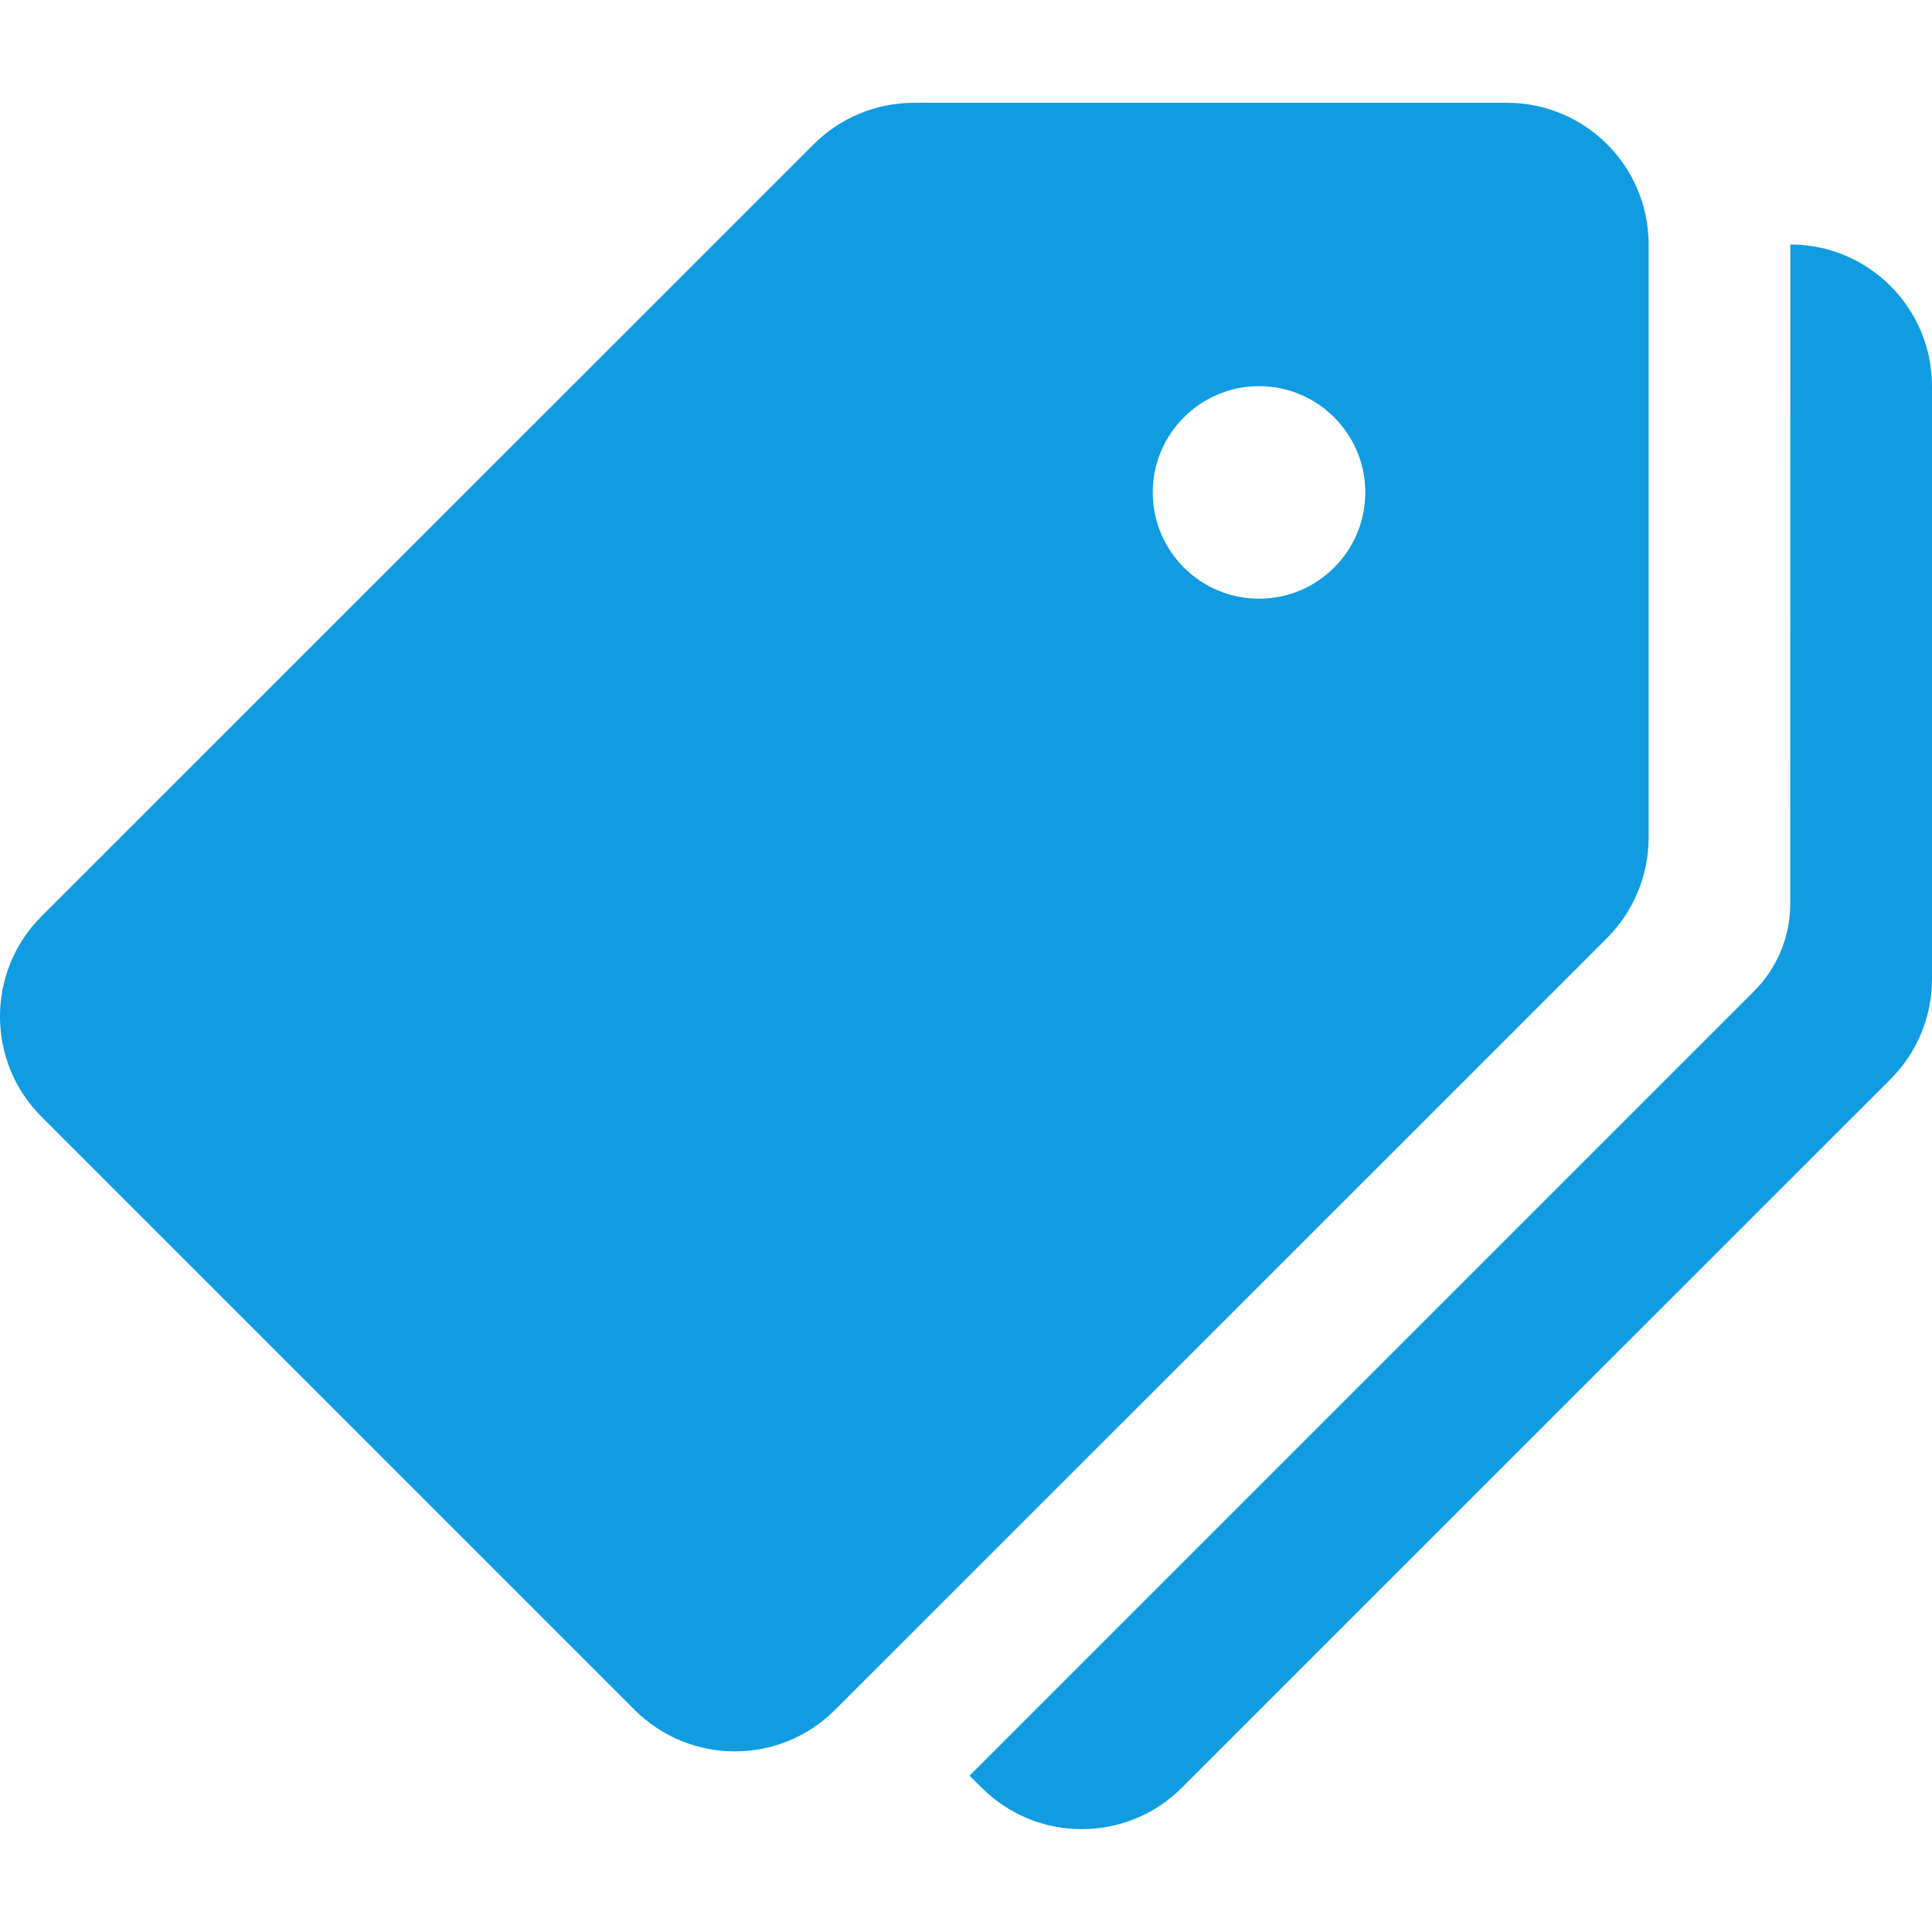 <svg width="24" height="24" viewBox="0 0 24 24" fill="none" xmlns="http://www.w3.org/2000/svg">
<g clip-path="url(#clip0_278_145)">
<path d="M18.72 1.277H11.351C10.885 1.277 10.437 1.463 10.107 1.793L0.515 11.383C-0.172 12.07 -0.172 13.184 0.515 13.872L7.884 21.241C8.572 21.928 9.686 21.928 10.373 21.241L19.965 11.651C20.294 11.32 20.48 10.873 20.48 10.405V3.037C20.48 2.065 19.693 1.277 18.72 1.277ZM15.64 7.437C14.912 7.437 14.32 6.846 14.32 6.117C14.32 5.389 14.912 4.797 15.64 4.797C16.369 4.797 16.96 5.389 16.96 6.117C16.96 6.846 16.369 7.437 15.64 7.437Z" fill="#119CE2"/>
<path d="M22.24 3.037L22.239 11.229C22.239 11.634 22.078 12.024 21.791 12.311L12.044 22.058L12.194 22.207C12.881 22.894 13.995 22.894 14.682 22.207L23.483 13.408C23.814 13.078 24 12.63 24 12.163V4.797C24 3.825 23.212 3.037 22.24 3.037Z" fill="#119CE2"/>
</g>
<defs>
<clipPath id="clip0_278_145">
<rect width="24" height="24" fill="white"/>
</clipPath>
</defs>
</svg>
